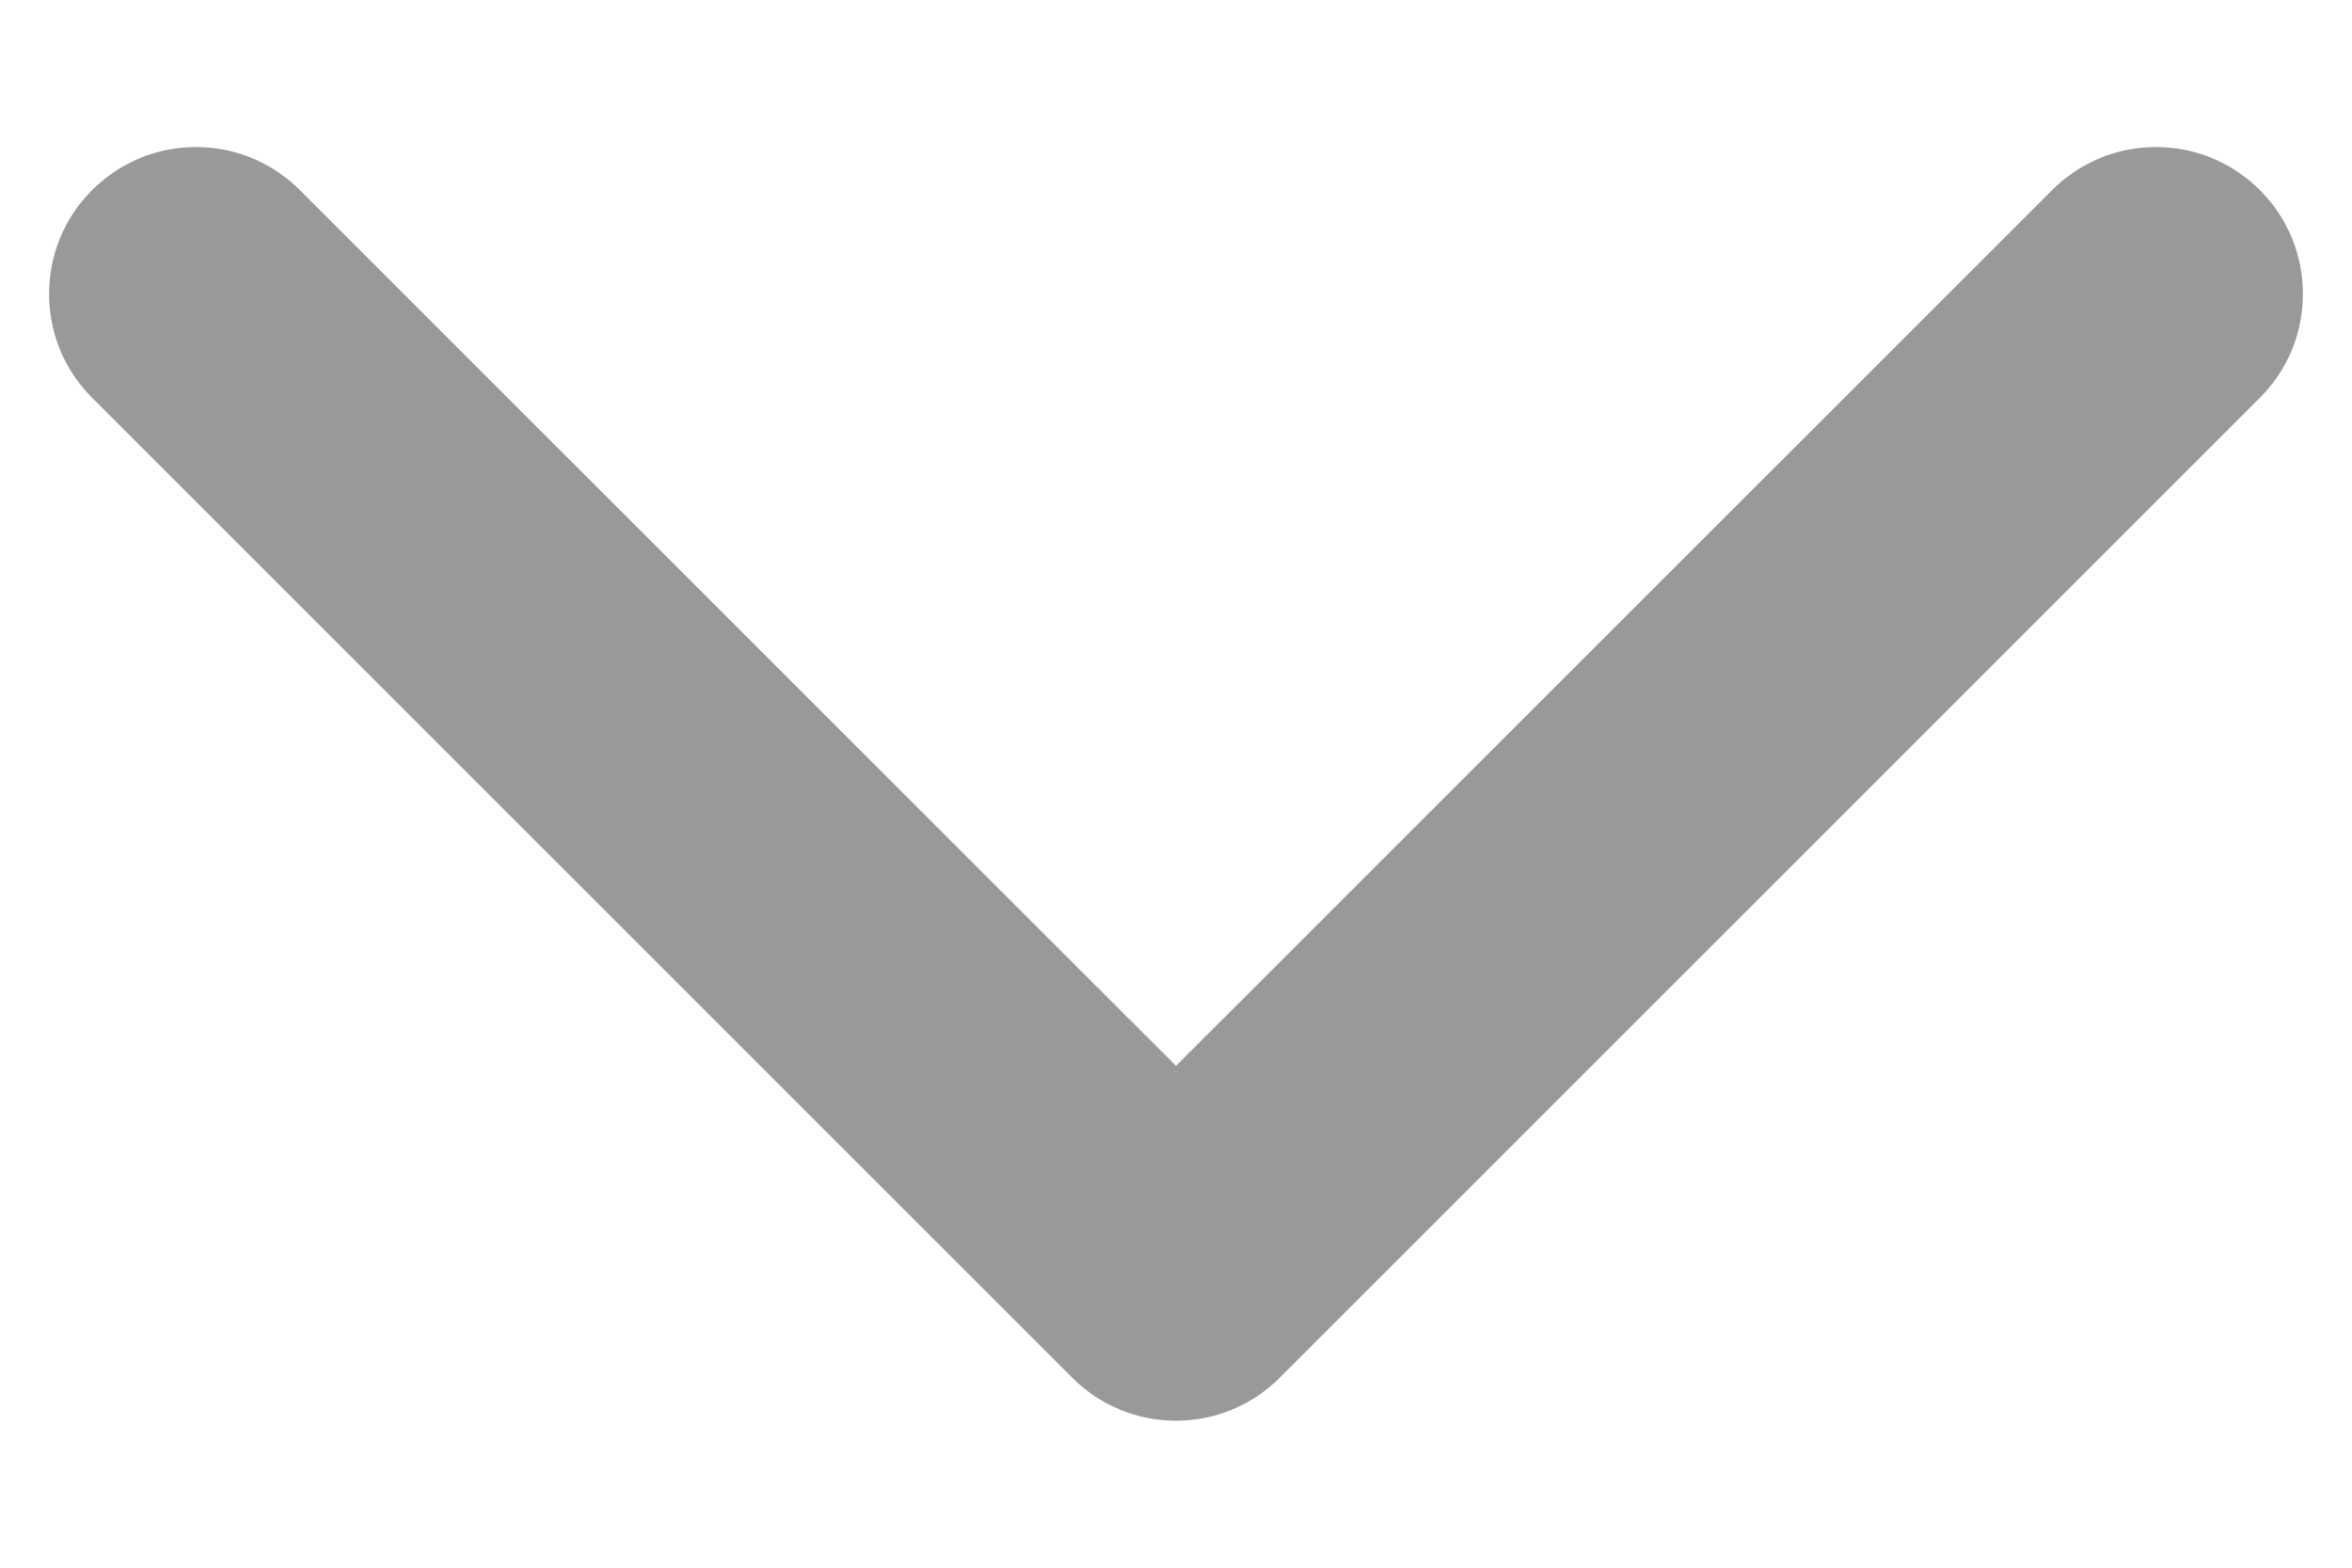 <svg width="12" height="8" viewBox="0 0 12 8" fill="none" xmlns="http://www.w3.org/2000/svg">
<path fill-rule="evenodd" clip-rule="evenodd" d="M11.53 0.97C11.823 1.263 11.823 1.737 11.53 2.03L6.53 7.03C6.39 7.171 6.199 7.25 6 7.25C5.801 7.25 5.61 7.171 5.47 7.03L0.47 2.03C0.177 1.737 0.177 1.263 0.47 0.97C0.763 0.677 1.237 0.677 1.53 0.97L6 5.439L10.47 0.97C10.763 0.677 11.237 0.677 11.53 0.97Z" fill="#999999"/>
</svg>
